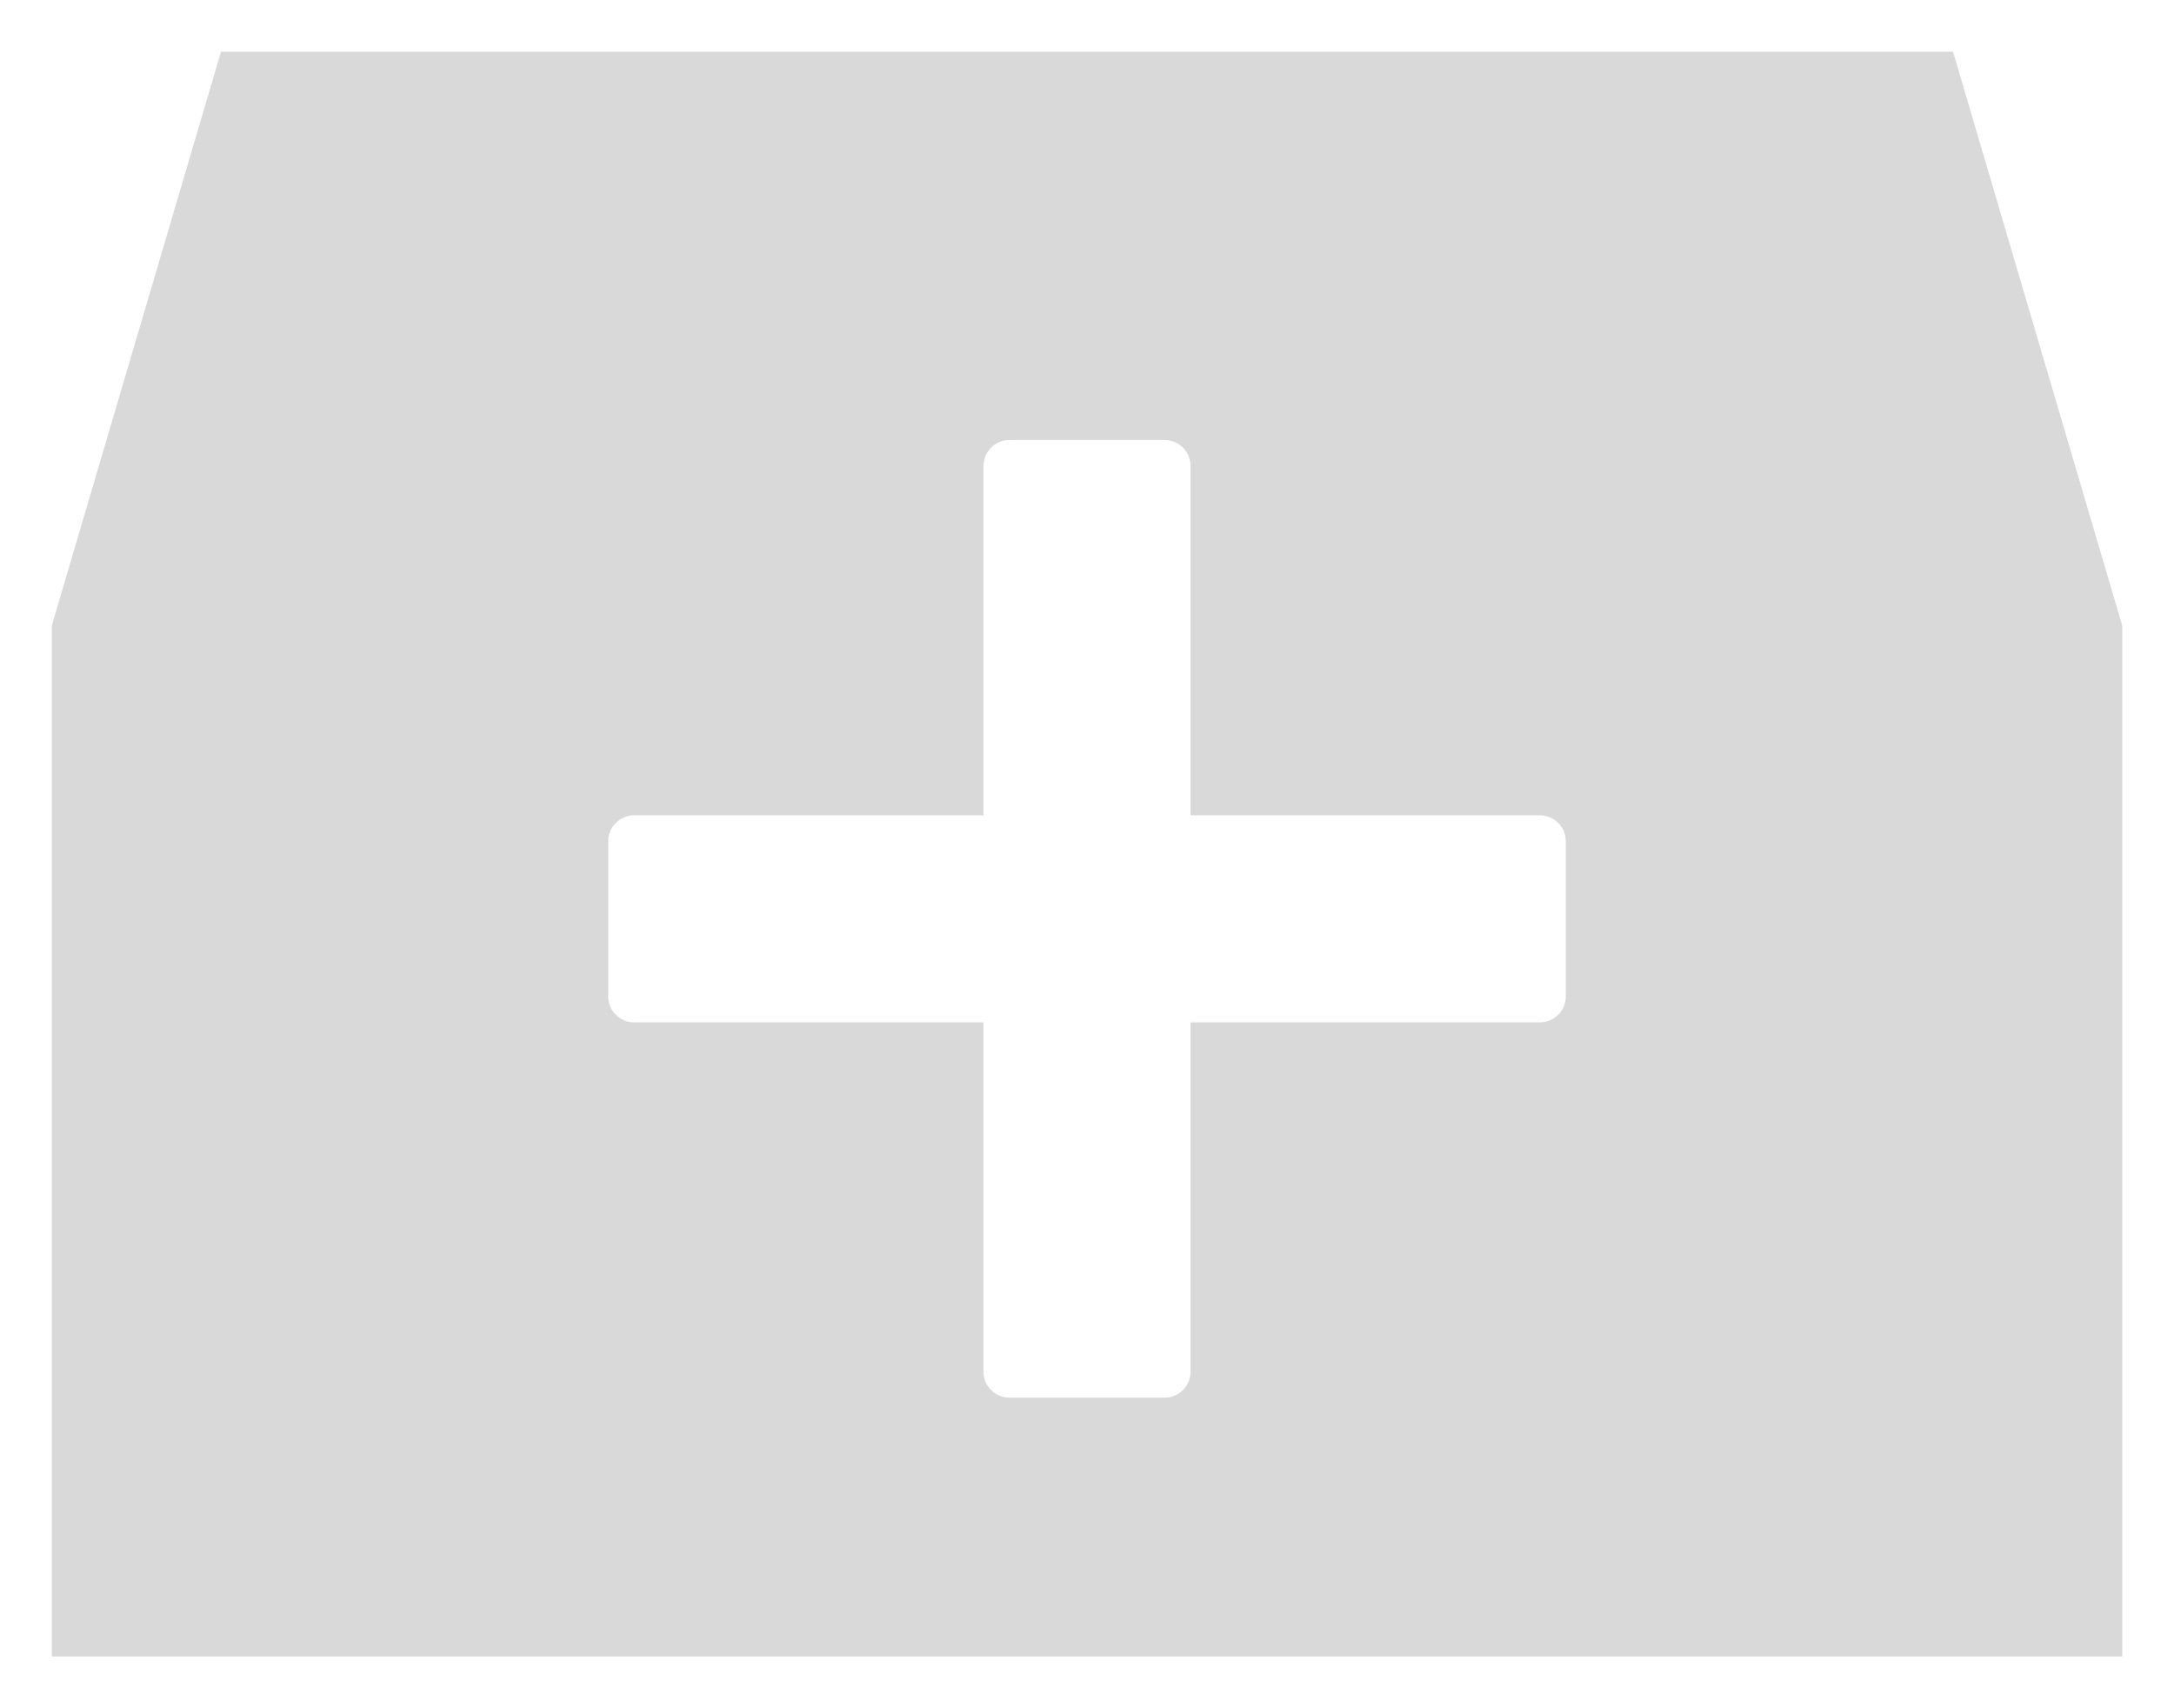 ﻿<?xml version="1.0" encoding="utf-8"?>
<svg version="1.1" xmlns:xlink="http://www.w3.org/1999/xlink" width="42px" height="33px" xmlns="http://www.w3.org/2000/svg">
  <defs>
    <pattern id="BGPattern" patternUnits="userSpaceOnUse" alignment="0 0" imageRepeat="None" />
    <mask fill="white" id="Clip3040">
      <path d="M 37.731 1  L 4.269 1  L 1 12.087  L 1 32  L 41 32  L 41 12.087  L 37.731 1  Z M 30.25 16.25  L 30.25 19.25  C 30.25 19.525  30.025 19.75  29.75 19.75  L 23 19.75  L 23 26.5  C 23 26.775  22.775 27  22.5 27  L 19.5 27  C 19.225 27  19 26.775  19 26.5  L 19 19.75  L 12.25 19.75  C 11.975 19.75  11.75 19.525  11.75 19.25  L 11.75 16.25  C 11.75 15.975  11.975 15.75  12.25 15.75  L 19 15.75  L 19 9  C 19 8.725  19.225 8.5  19.5 8.5  L 22.5 8.5  C 22.775 8.5  23 8.725  23 9  L 23 15.75  L 29.75 15.75  C 30.025 15.75  30.25 15.975  30.25 16.25  Z " fill-rule="evenodd" />
    </mask>
  </defs>
  <g transform="matrix(1 0 0 1 -4 -13 )">
    <path d="M 37.731 1  L 4.269 1  L 1 12.087  L 1 32  L 41 32  L 41 12.087  L 37.731 1  Z M 30.25 16.25  L 30.25 19.25  C 30.25 19.525  30.025 19.75  29.75 19.75  L 23 19.75  L 23 26.5  C 23 26.775  22.775 27  22.5 27  L 19.5 27  C 19.225 27  19 26.775  19 26.5  L 19 19.75  L 12.25 19.75  C 11.975 19.75  11.75 19.525  11.75 19.25  L 11.75 16.25  C 11.75 15.975  11.975 15.75  12.25 15.75  L 19 15.75  L 19 9  C 19 8.725  19.225 8.5  19.5 8.5  L 22.5 8.5  C 22.775 8.5  23 8.725  23 9  L 23 15.75  L 29.75 15.75  C 30.025 15.75  30.25 15.975  30.25 16.25  Z " fill-rule="nonzero" fill="rgba(217, 217, 217, 1)" stroke="none" transform="matrix(1 0 0 1 4 13 )" class="fill" />
    <path d="M 37.731 1  L 4.269 1  L 1 12.087  L 1 32  L 41 32  L 41 12.087  L 37.731 1  Z " stroke-width="0" stroke-dasharray="0" stroke="rgba(255, 255, 255, 0)" fill="none" transform="matrix(1 0 0 1 4 13 )" class="stroke" mask="url(#Clip3040)" />
    <path d="M 30.25 16.25  L 30.25 19.25  C 30.25 19.525  30.025 19.75  29.75 19.75  L 23 19.75  L 23 26.5  C 23 26.775  22.775 27  22.5 27  L 19.5 27  C 19.225 27  19 26.775  19 26.5  L 19 19.75  L 12.25 19.75  C 11.975 19.75  11.75 19.525  11.75 19.25  L 11.75 16.25  C 11.75 15.975  11.975 15.75  12.25 15.75  L 19 15.75  L 19 9  C 19 8.725  19.225 8.5  19.5 8.5  L 22.5 8.5  C 22.775 8.5  23 8.725  23 9  L 23 15.75  L 29.75 15.75  C 30.025 15.75  30.25 15.975  30.25 16.25  Z " stroke-width="0" stroke-dasharray="0" stroke="rgba(255, 255, 255, 0)" fill="none" transform="matrix(1 0 0 1 4 13 )" class="stroke" mask="url(#Clip3040)" />
  </g>
</svg>